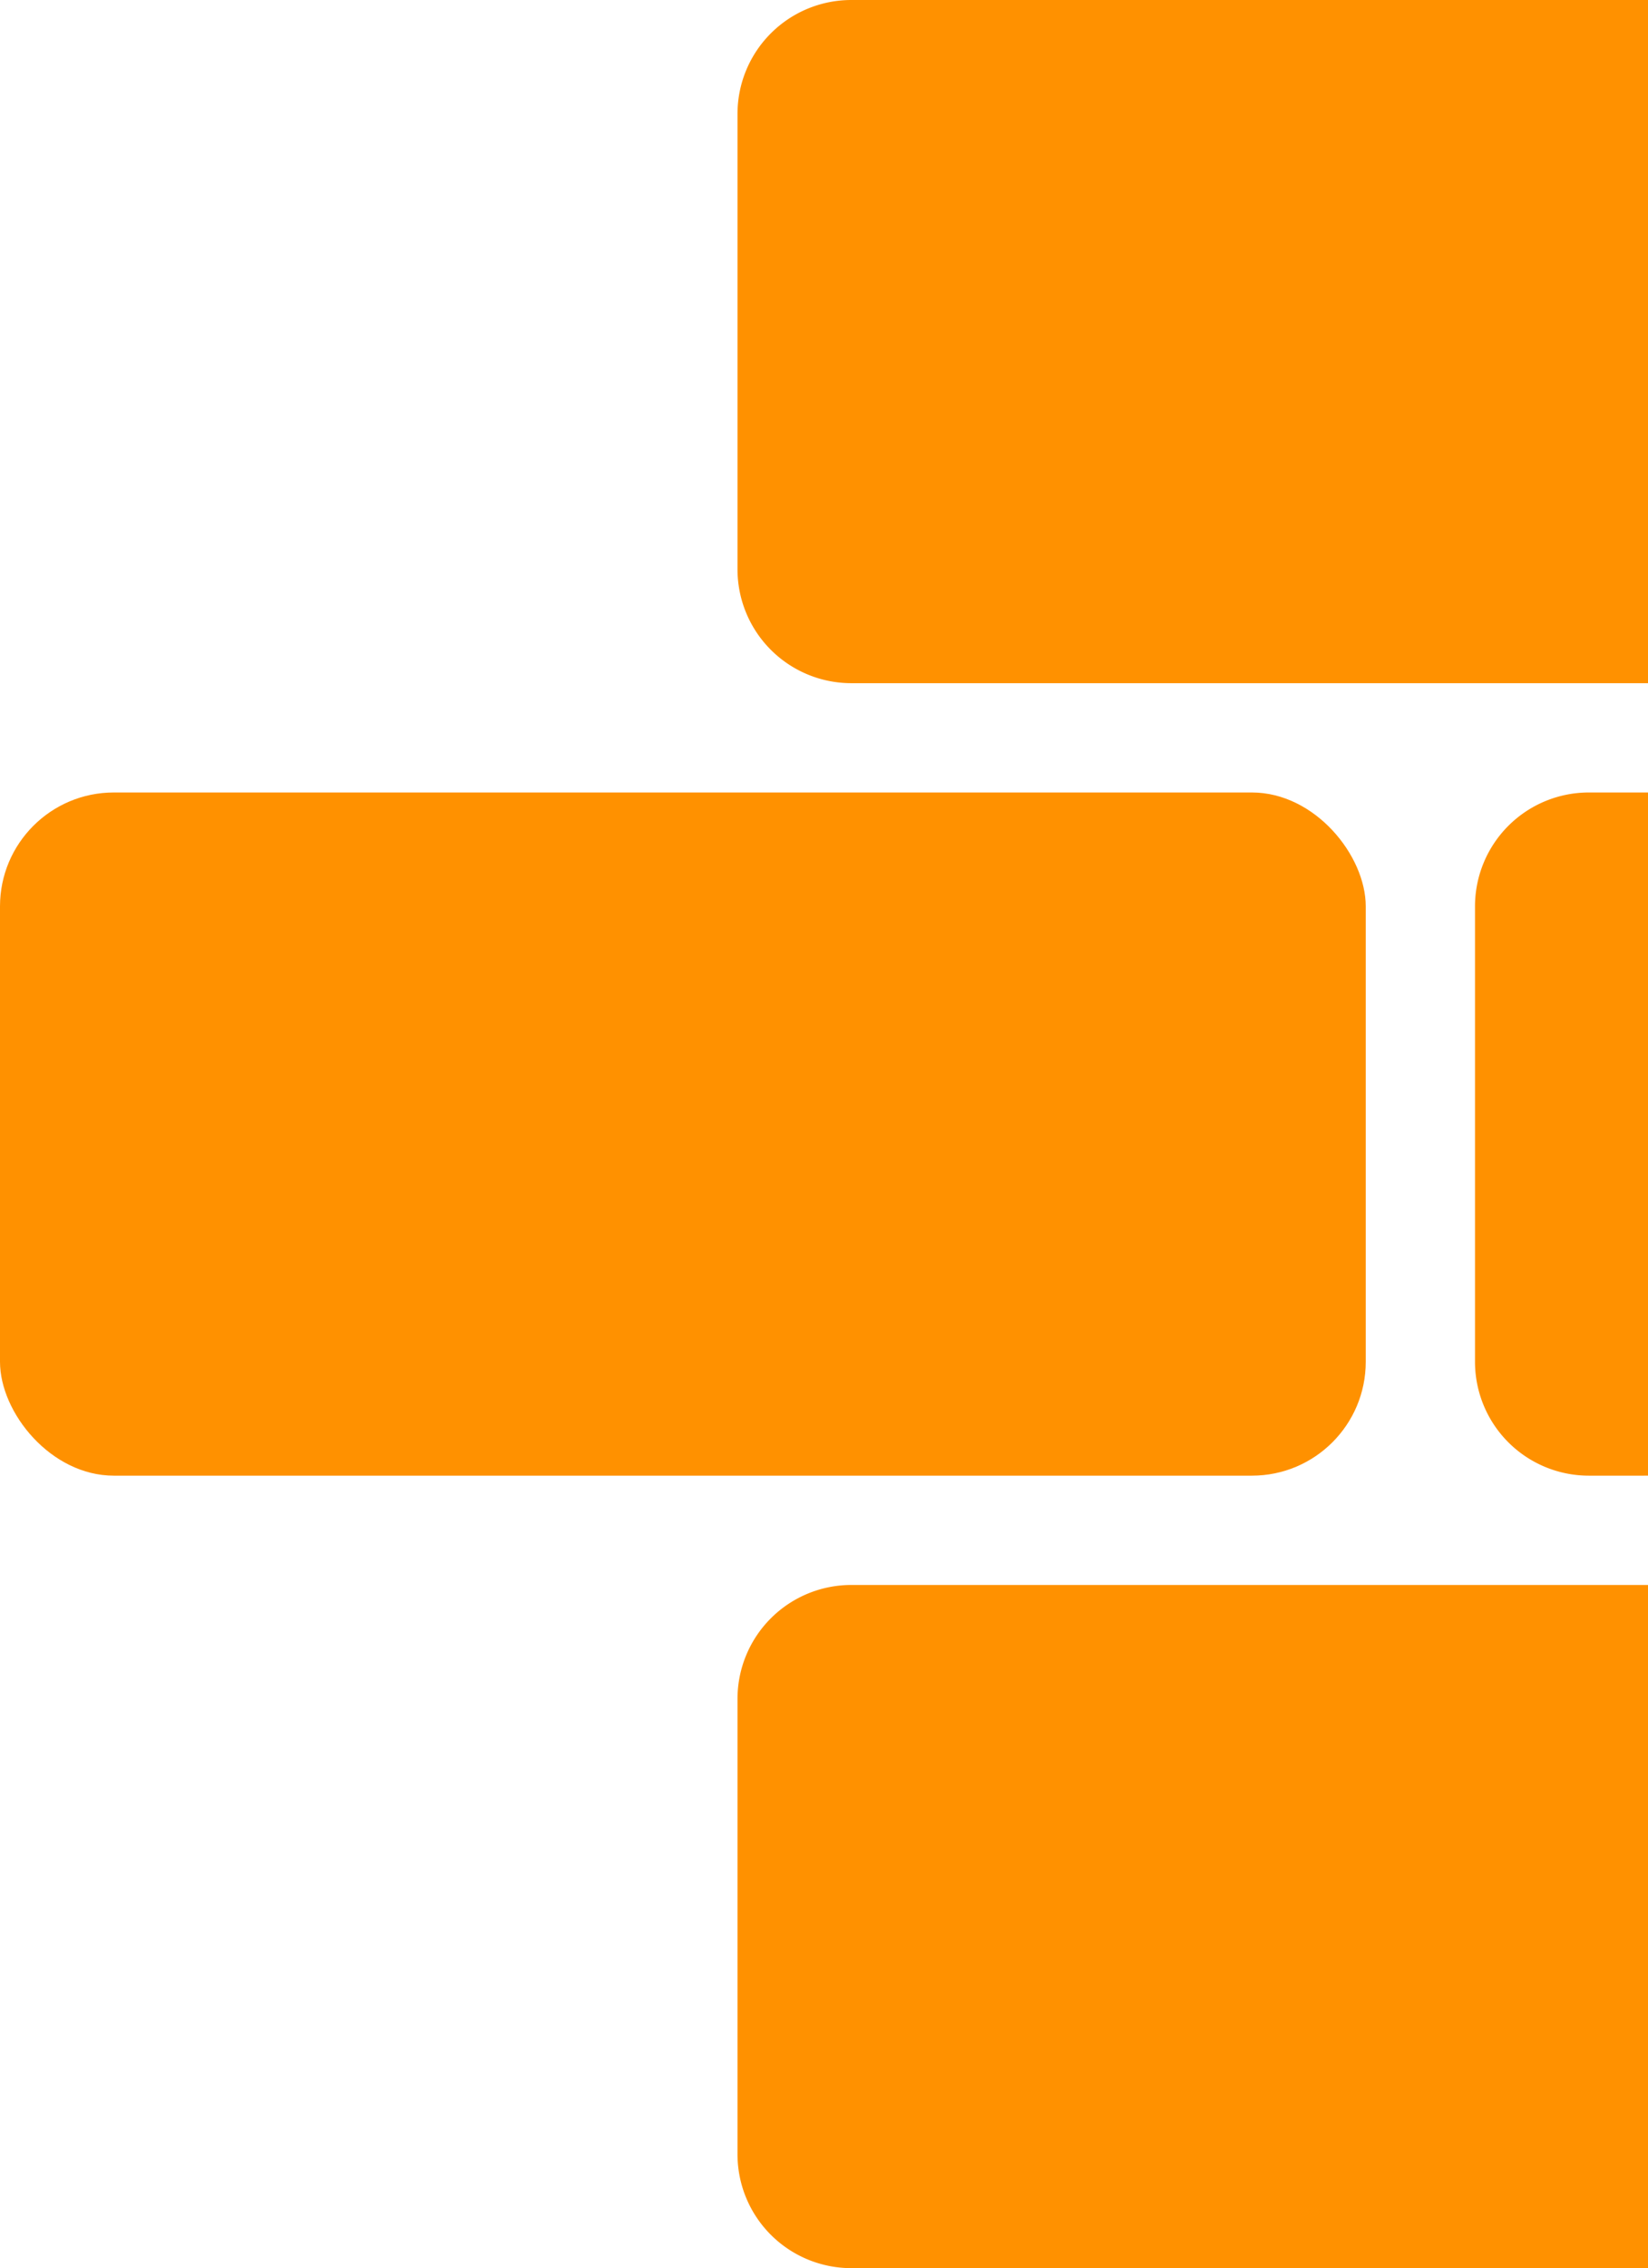 <svg id="Layer_1" data-name="Layer 1" xmlns="http://www.w3.org/2000/svg" viewBox="0 0 362 498"><defs><style>.cls-1{fill:#ff9100;}</style></defs><title>bricks-1</title><path class="cls-1" d="M1010,613.83v150H835a25,25,0,0,1-25-25v-100a25,25,0,0,1,25-25Z" transform="translate(-648 -265.83)"/><rect id="Rectangle_68" data-name="Rectangle 68" class="cls-1" y="174" width="300" height="150" rx="25"/><path class="cls-1" d="M1010,265.83v150H835a25,25,0,0,1-25-25v-100a25,25,0,0,1,25-25Z" transform="translate(-648 -265.83)"/><path class="cls-1" d="M1010,439.83v150H997a25,25,0,0,1-25-25v-100a25,25,0,0,1,25-25Z" transform="translate(-648 -265.83)"/></svg>